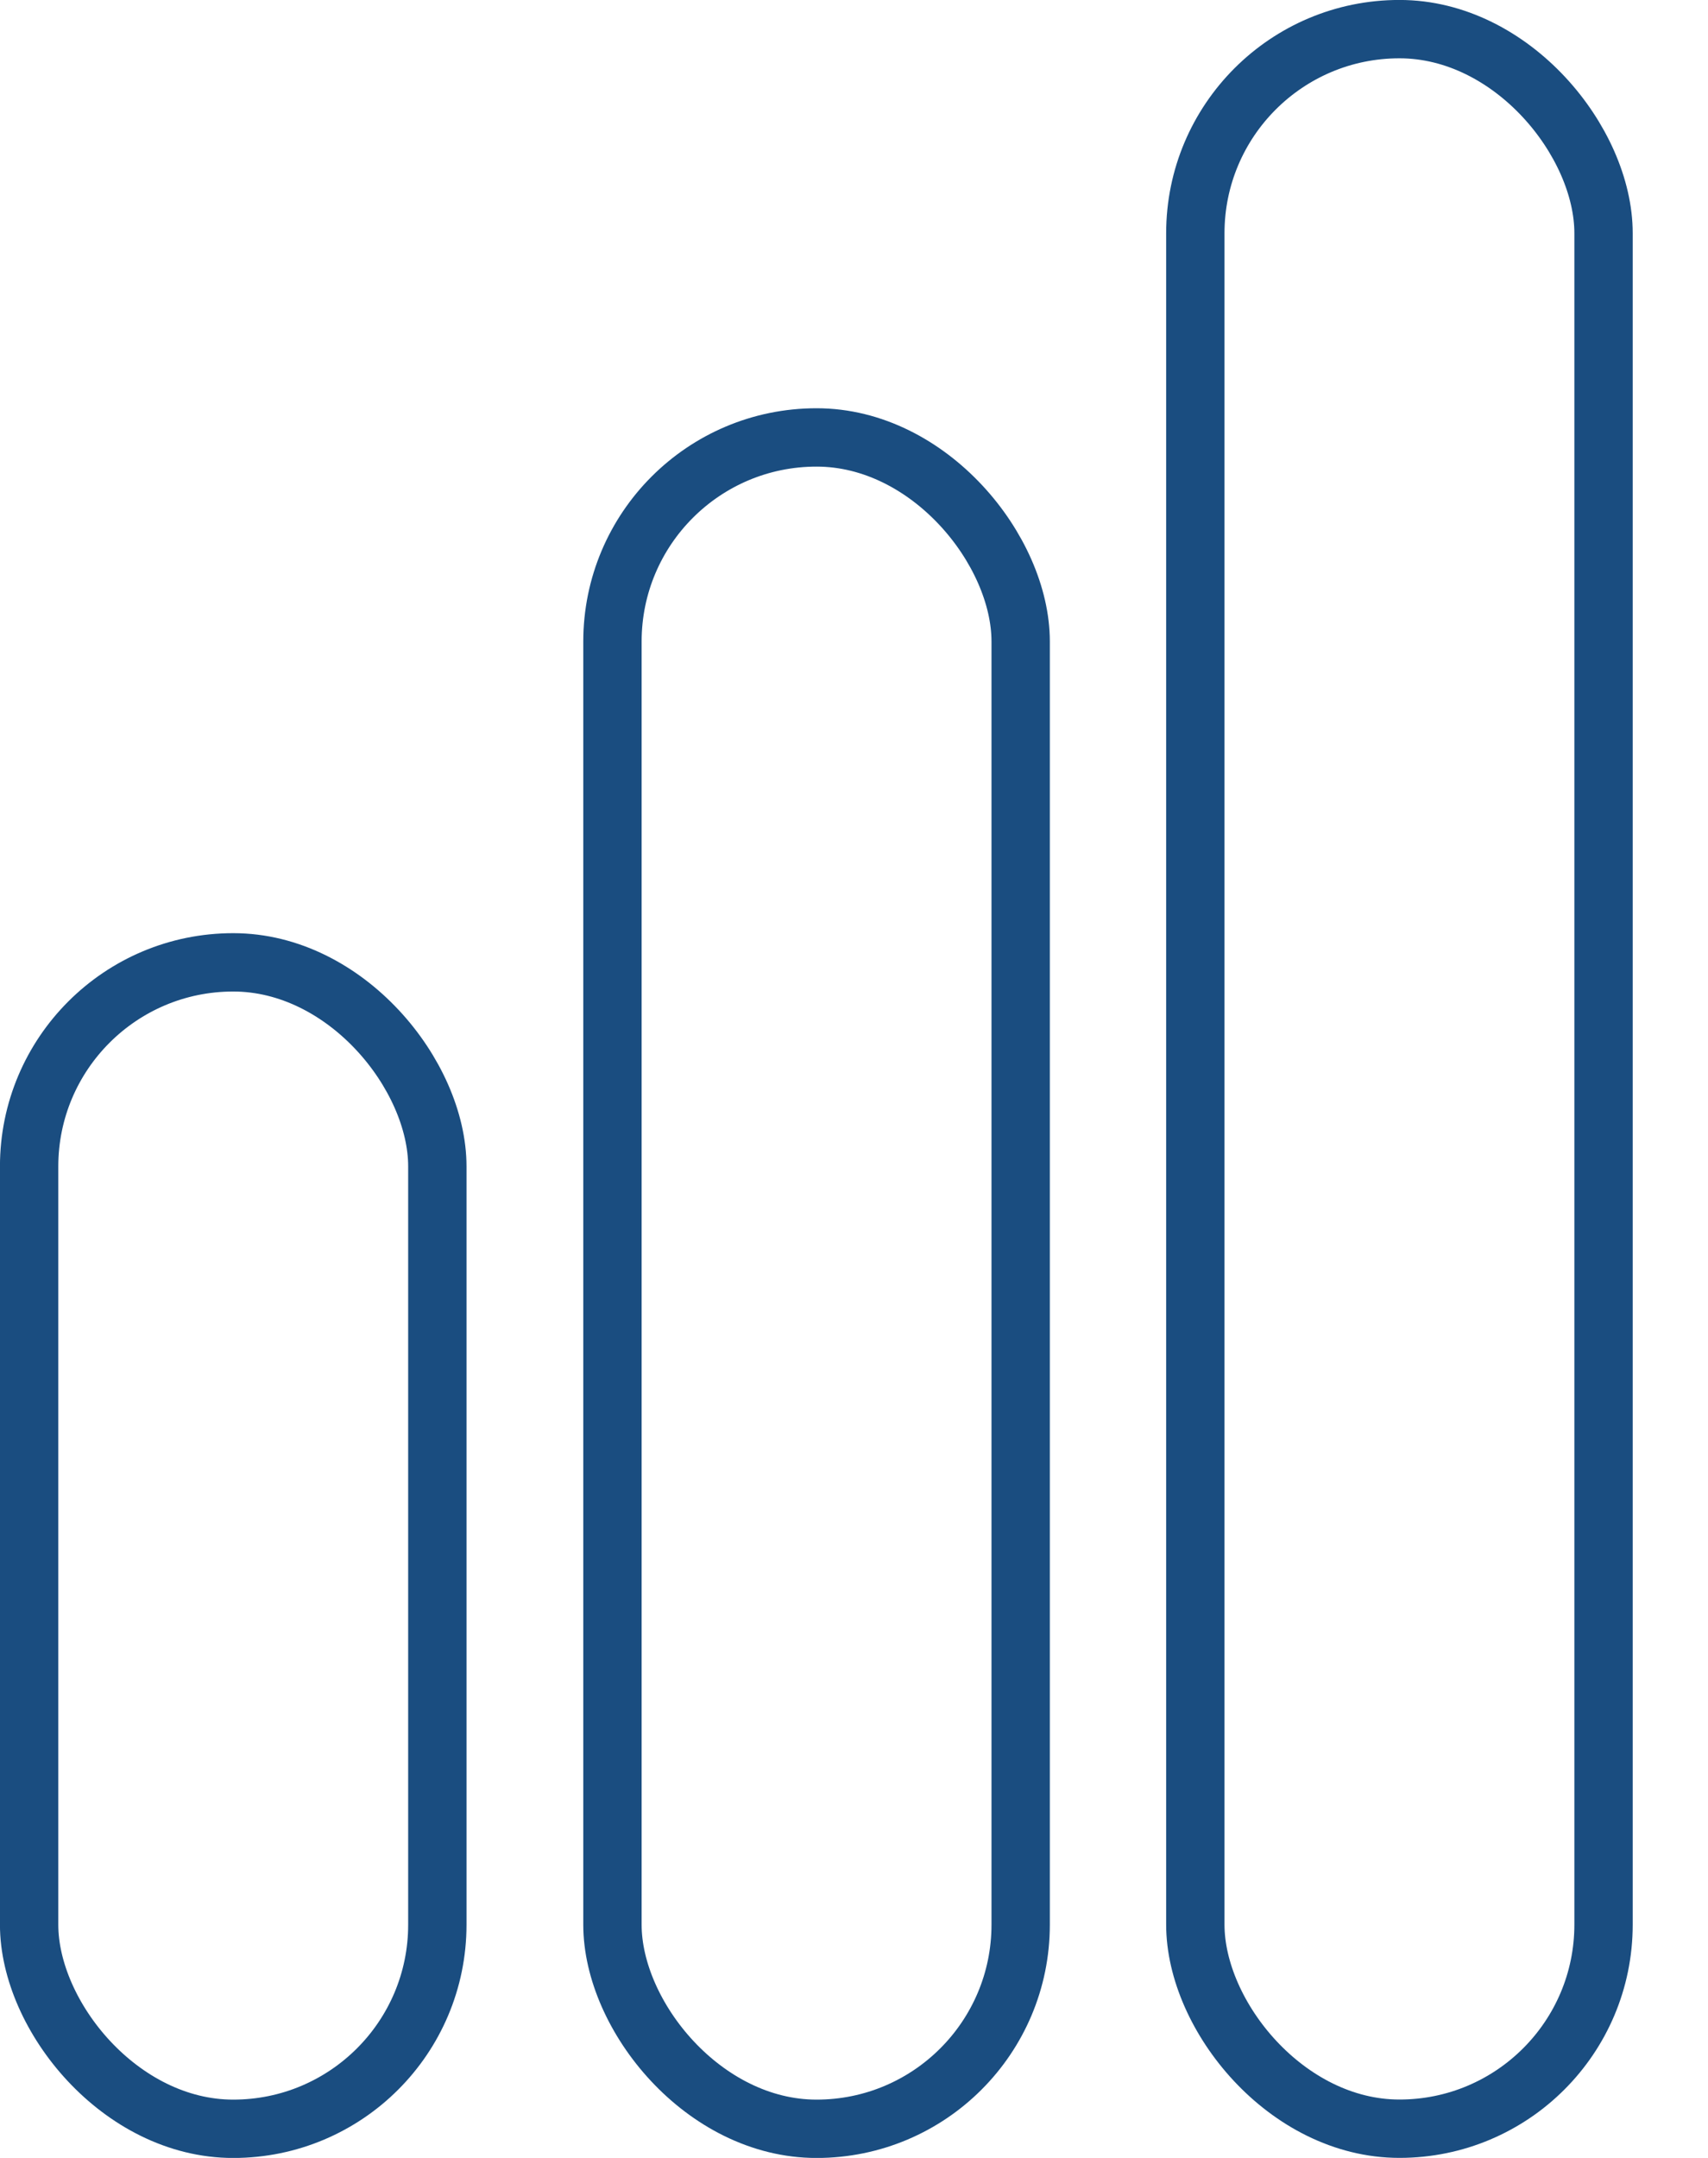<svg width="19" height="24" viewBox="0 0 19 24" fill="none" xmlns="http://www.w3.org/2000/svg">
<rect x="0.324" y="10.703" width="4.541" height="12.973" rx="2.27" stroke="#1A4D80" stroke-width="0.649"/>
<rect x="6.813" y="4.865" width="4.541" height="18.811" rx="2.27" stroke="#1A4D80" stroke-width="0.649"/>
<rect x="13.297" y="0.324" width="4.541" height="23.351" rx="2.27" stroke="#1A4D80" stroke-width="0.649"/>
</svg>
